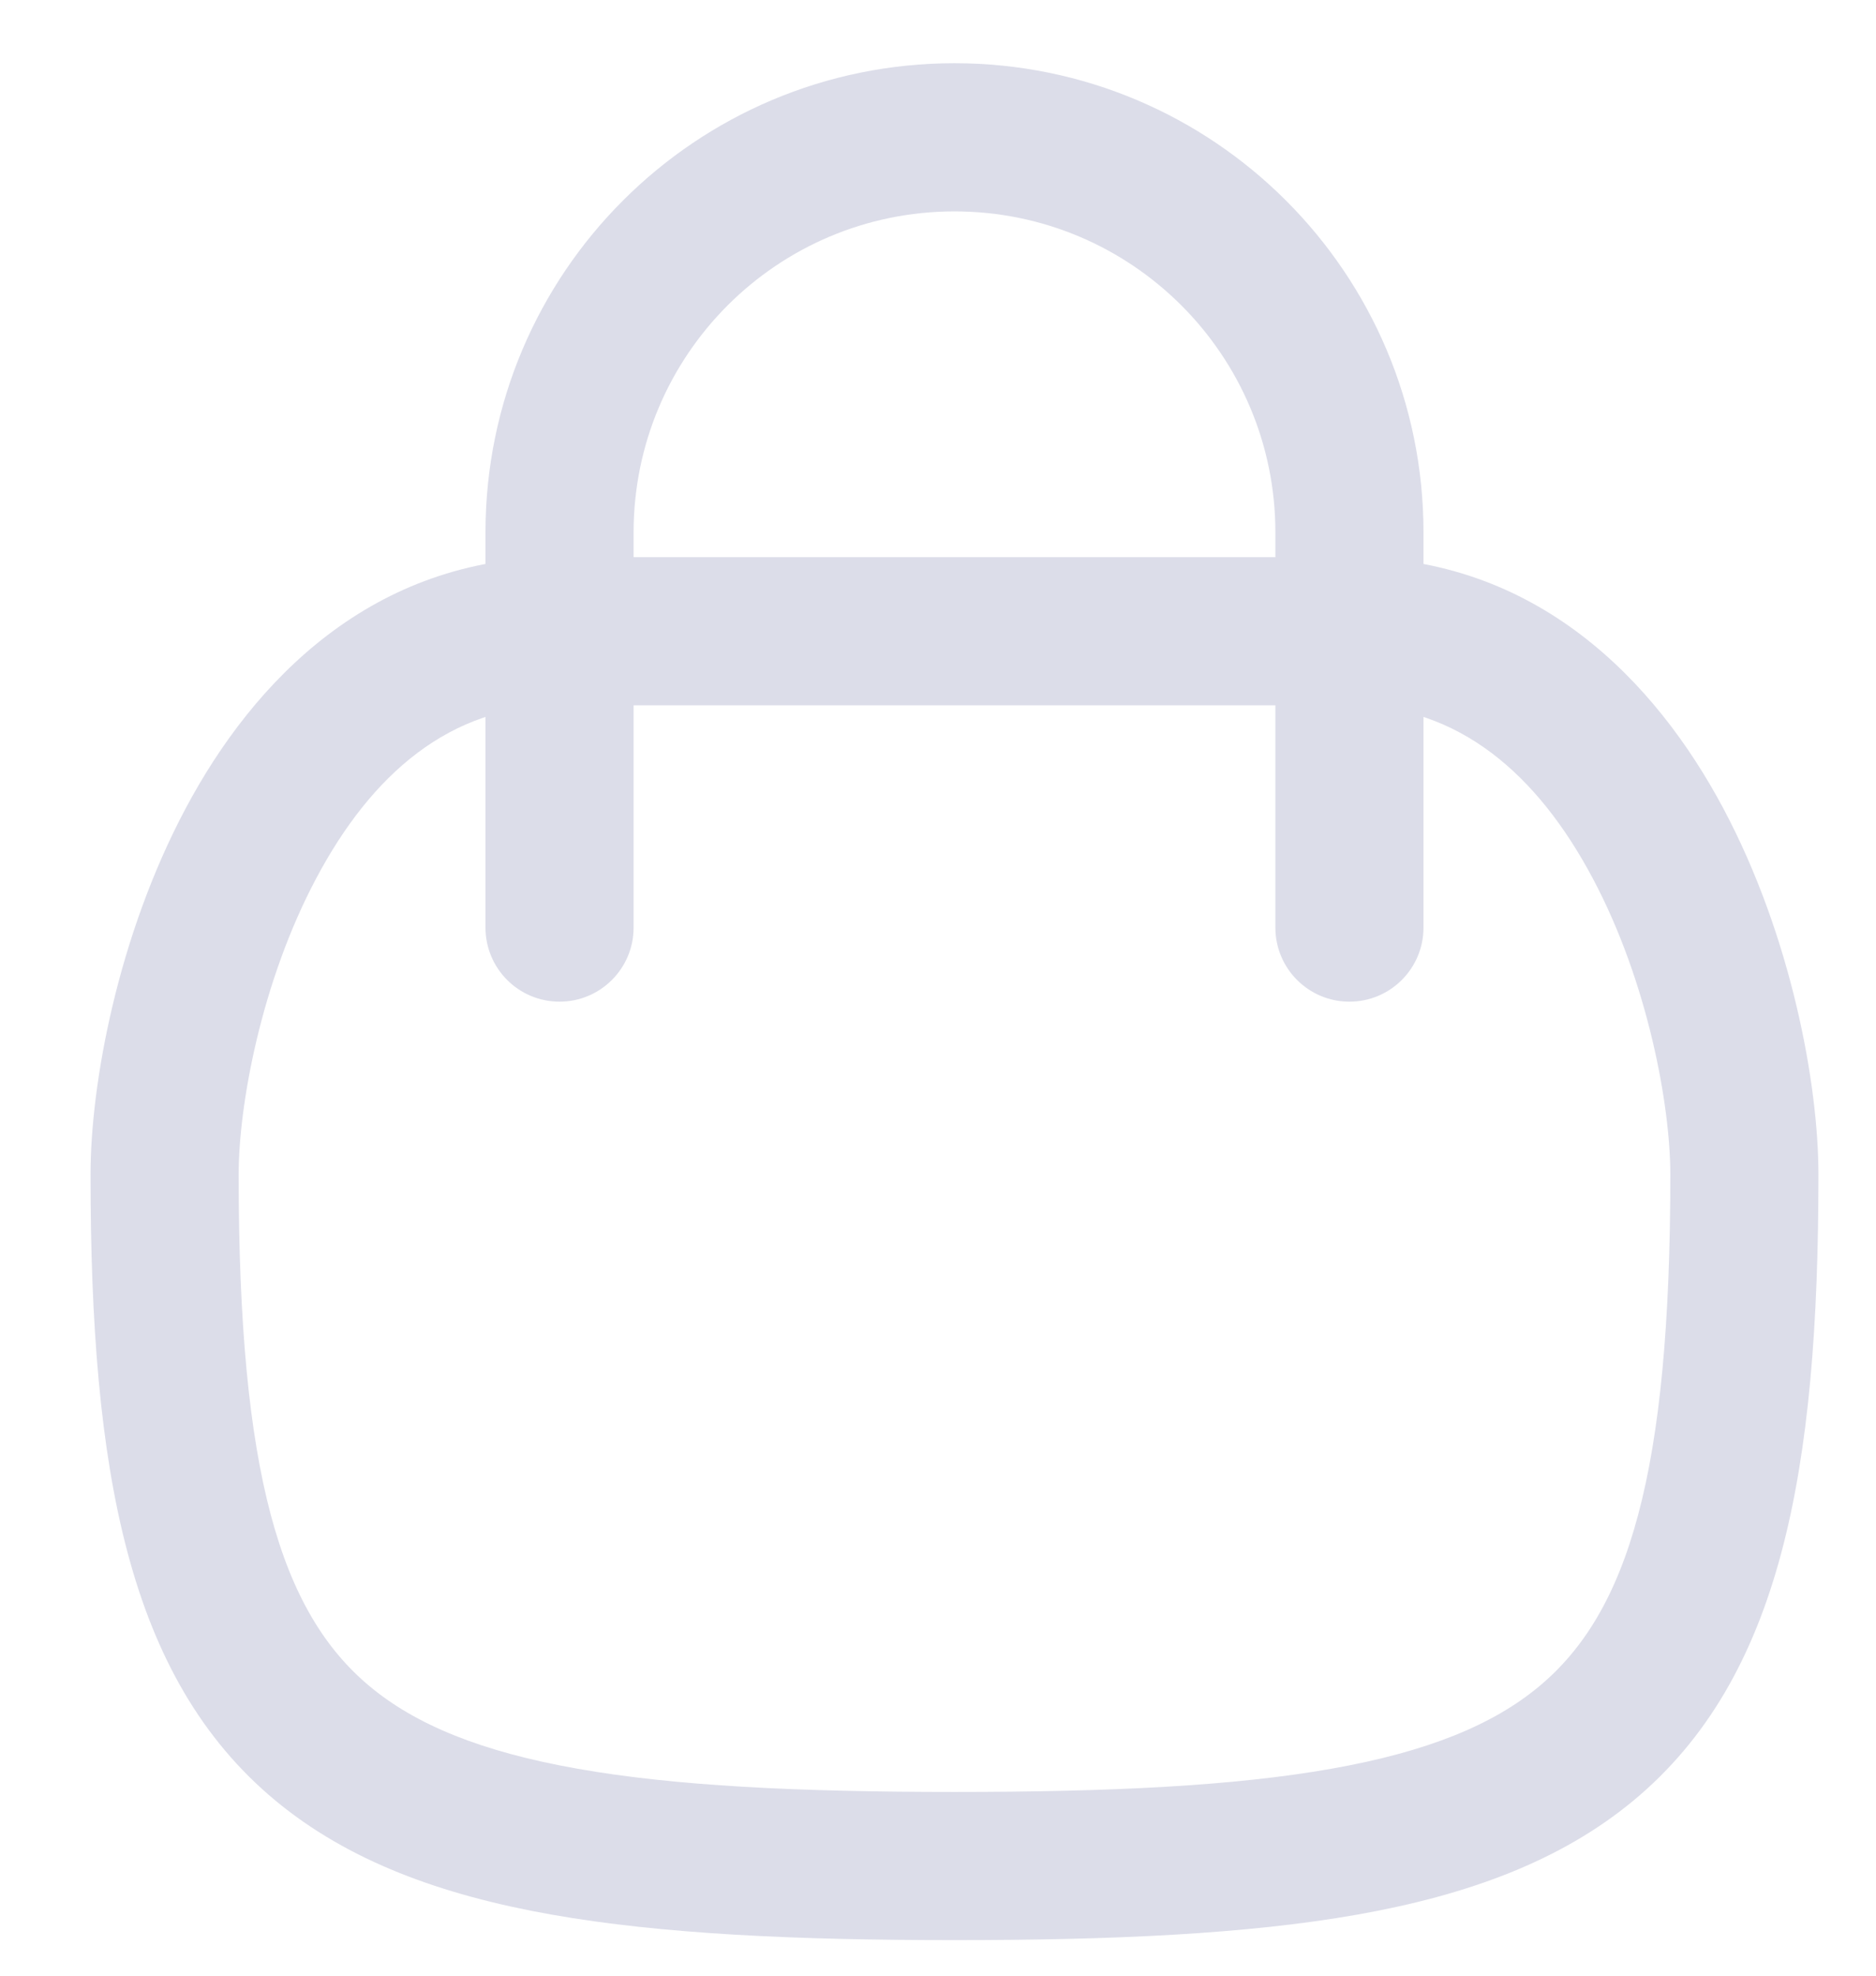 <svg width="19" height="20" viewBox="0 0 19 20" fill="none" xmlns="http://www.w3.org/2000/svg">
<path d="M4.917 9.39C4.917 9.804 5.252 10.14 5.667 10.14C6.081 10.14 6.417 9.804 6.417 9.39H4.917ZM12.917 9.39C12.917 9.804 13.252 10.14 13.667 10.14C14.081 10.14 14.417 9.804 14.417 9.39H12.917ZM6.417 5.39C6.417 3.595 7.872 2.14 9.667 2.14V0.64C7.043 0.64 4.917 2.767 4.917 5.39H6.417ZM9.667 2.14C11.462 2.14 12.917 3.595 12.917 5.39H14.417C14.417 2.767 12.29 0.64 9.667 0.64V2.14ZM4.917 5.39V9.39H6.417V5.39H4.917ZM12.917 5.39V9.39H14.417V5.39H12.917ZM5.667 7.14H13.667V5.64H5.667V7.14ZM9.667 18.14C8.077 18.14 6.831 18.079 5.849 17.905C4.868 17.732 4.209 17.457 3.747 17.073C2.84 16.32 2.417 14.913 2.417 11.89H0.917C0.917 14.893 1.295 16.986 2.789 18.227C3.527 18.839 4.468 19.184 5.588 19.382C6.704 19.579 8.058 19.64 9.667 19.64V18.14ZM16.917 11.89C16.917 14.913 16.493 16.32 15.586 17.073C15.124 17.457 14.465 17.732 13.485 17.905C12.502 18.079 11.256 18.14 9.667 18.14V19.64C11.276 19.64 12.629 19.579 13.746 19.382C14.865 19.184 15.806 18.839 16.544 18.227C18.039 16.986 18.417 14.893 18.417 11.89H16.917ZM5.667 5.64C3.776 5.64 2.571 6.885 1.88 8.184C1.192 9.476 0.917 10.974 0.917 11.89H2.417C2.417 11.196 2.642 9.944 3.204 8.889C3.762 7.84 4.557 7.14 5.667 7.14V5.64ZM13.667 7.14C14.776 7.14 15.571 7.84 16.13 8.889C16.692 9.944 16.917 11.196 16.917 11.89H18.417C18.417 10.974 18.142 9.476 17.454 8.184C16.762 6.885 15.557 5.64 13.667 5.64V7.14Z" fill="#DCDDE9"/>
</svg>

